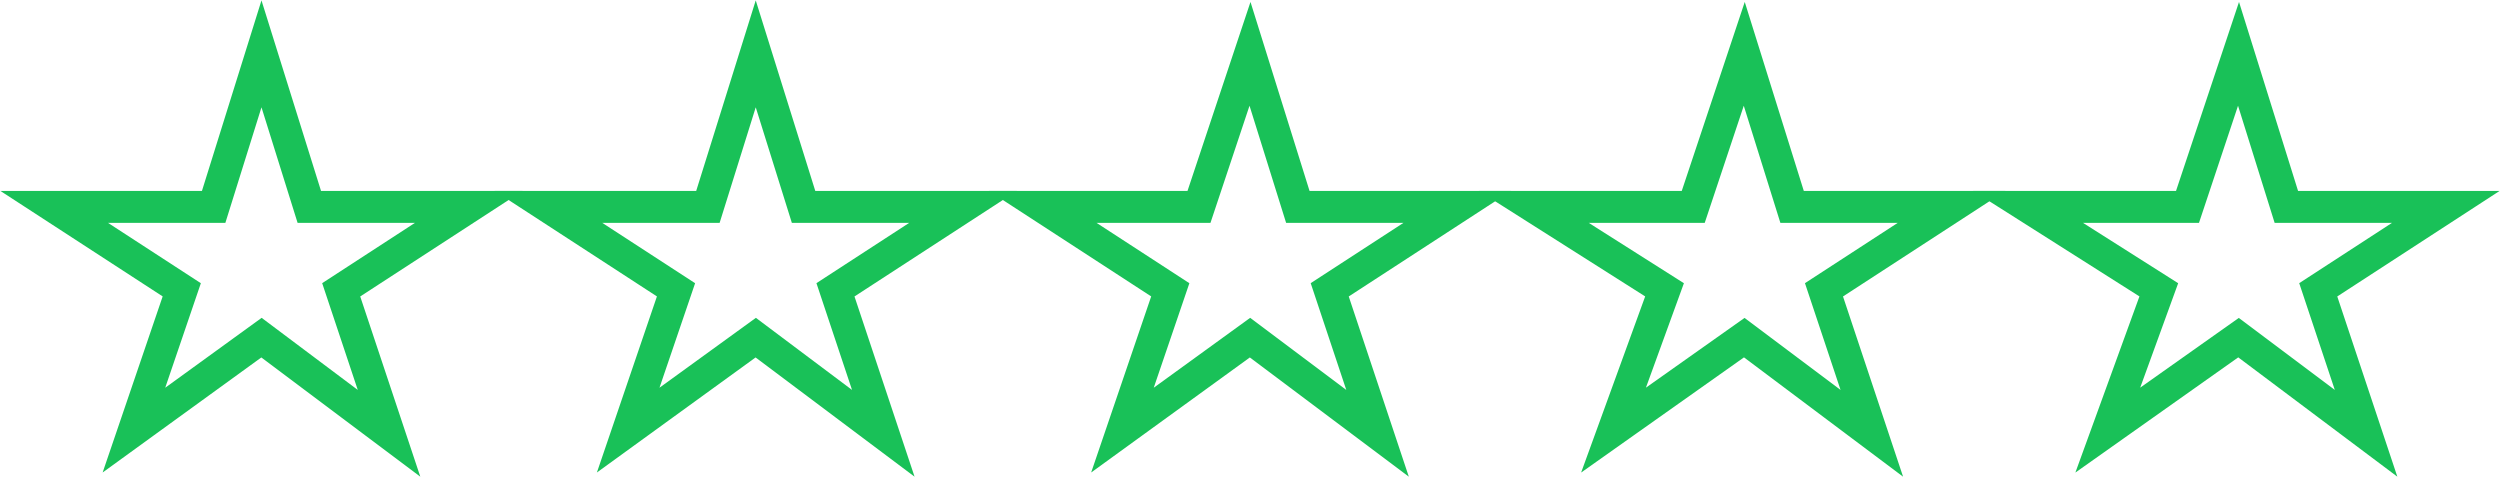 <?xml version="1.0" encoding="utf-8"?>
<!-- Generator: Adobe Illustrator 16.0.0, SVG Export Plug-In . SVG Version: 6.00 Build 0)  -->
<!DOCTYPE svg PUBLIC "-//W3C//DTD SVG 1.1//EN" "http://www.w3.org/Graphics/SVG/1.1/DTD/svg11.dtd">
<svg version="1.1" id="Calque_2" xmlns="http://www.w3.org/2000/svg" xmlns:xlink="http://www.w3.org/1999/xlink" x="0px" y="0px"
	 width="78px" height="15px" viewBox="0 0 78.4 14.9" enable-background="new 0 0 78.4 14.9" xml:space="preserve">
<polygon fill="none" stroke="#19C158" stroke-miterlimit="10" points="8.2,1.6 9.7,6.4 14.7,6.4 10.7,9 12.2,13.5 8.2,10.5 
	4.2,13.4 5.7,9 1.7,6.4 6.7,6.4 "/>
<polygon fill="none" stroke="#19C158" stroke-miterlimit="10" points="23.7,1.6 25.2,6.4 30.2,6.4 26.2,9 27.7,13.5 23.7,10.5 
	19.7,13.4 21.2,9 17.2,6.4 22.2,6.4 "/>
<polygon fill="none" stroke="#19C158" stroke-miterlimit="10" points="39.2,1.6 40.7,6.4 45.7,6.4 41.7,9 43.2,13.5 39.2,10.5 
	35.2,13.4 36.7,9 32.7,6.4 37.6,6.4 "/>
<polygon fill="none" stroke="#19C158" stroke-miterlimit="10" points="54.7,1.6 56.2,6.4 61.2,6.4 57.2,9 58.7,13.5 54.7,10.5 
	50.6,13.4 52.2,9 48.1,6.4 53.1,6.4 "/>
<polygon fill="none" stroke="#19C158" stroke-miterlimit="10" points="70.2,1.6 71.7,6.4 76.7,6.4 72.7,9 74.2,13.5 70.2,10.5 
	66.1,13.4 67.7,9 63.6,6.4 68.6,6.4 "/>
<g>
</g>
<g>
</g>
<g>
</g>
<g>
</g>
<g>
</g>
<g>
</g>
<g>
</g>
<g>
</g>
<g>
</g>
<g>
</g>
<g>
</g>
<g>
</g>
<g>
</g>
<g>
</g>
<g>
</g>
</svg>
